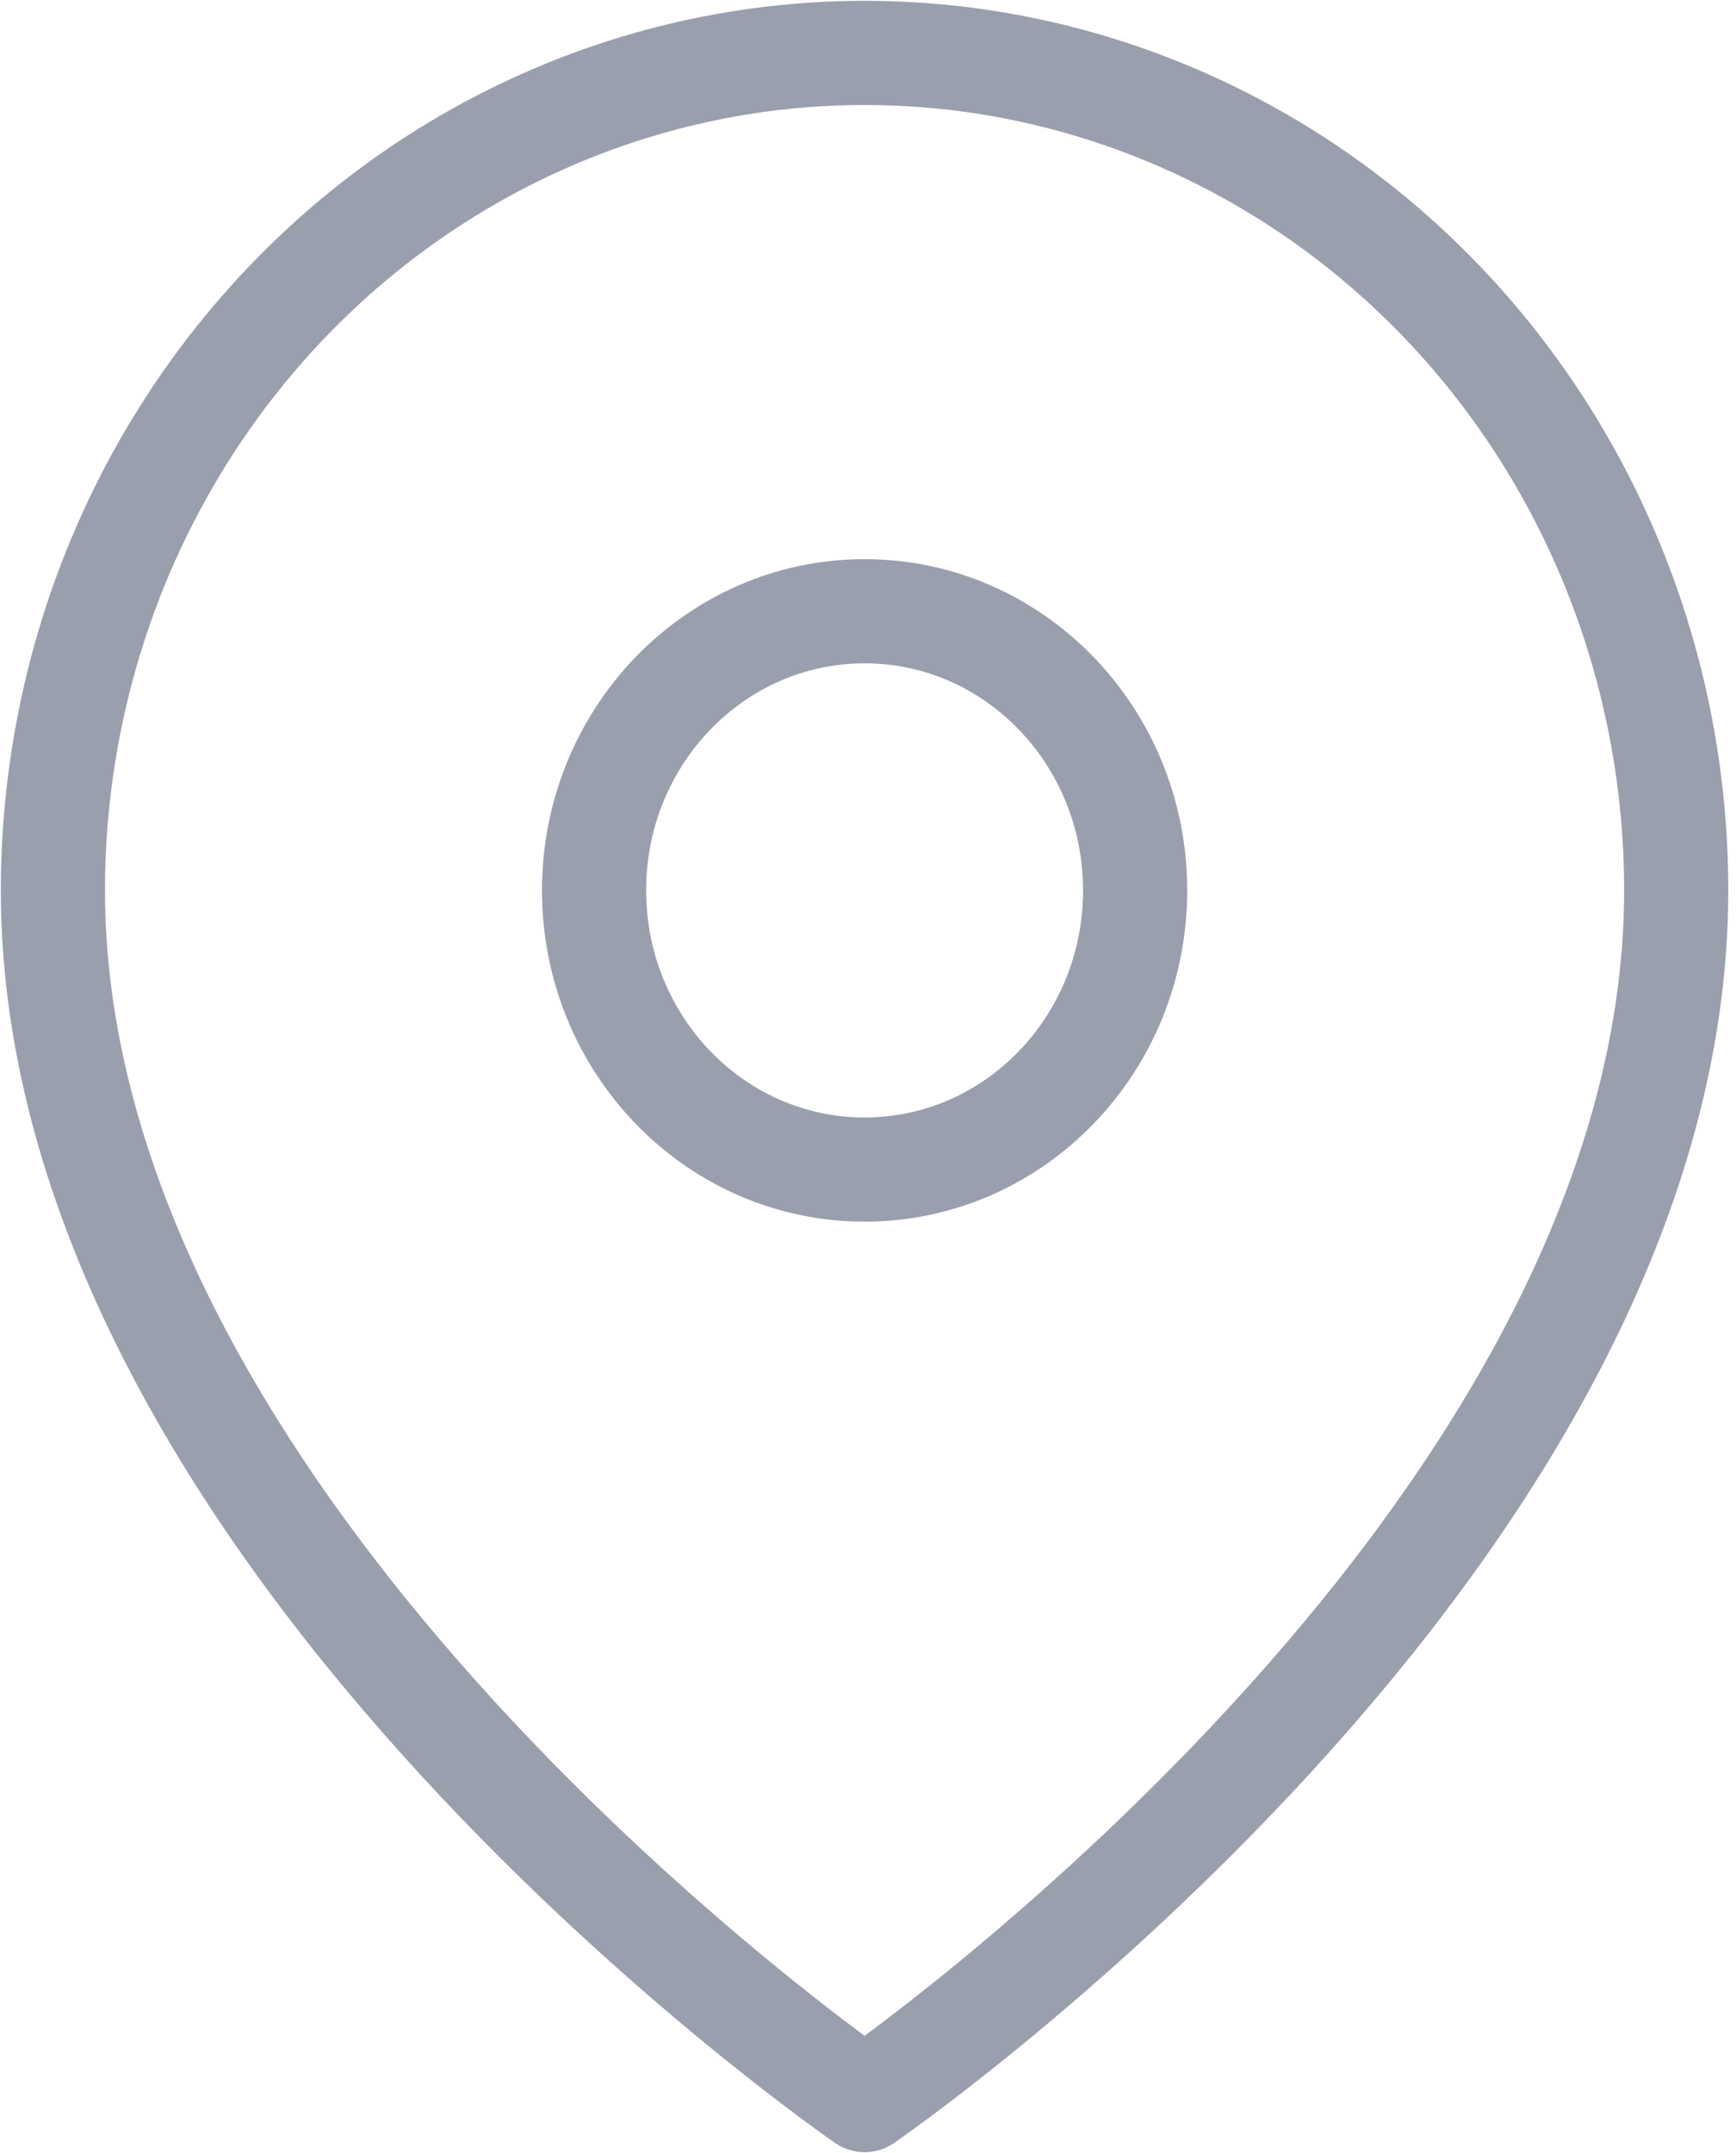 <svg width="25" height="31" viewBox="0 0 25 31" fill="none" xmlns="http://www.w3.org/2000/svg">
<path d="M24.139 12.82C24.139 22.199 12.451 30.238 12.451 30.238C12.451 30.238 0.762 22.199 0.762 12.82C0.762 9.622 1.994 6.555 4.186 4.294C6.378 2.033 9.351 0.762 12.451 0.762C15.551 0.762 18.524 2.033 20.716 4.294C22.908 6.555 24.139 9.622 24.139 12.82Z" stroke="#9A9FAE" stroke-width="1.5" stroke-linecap="round" stroke-linejoin="round"/>
<path d="M12.451 16.84C14.603 16.84 16.347 15.04 16.347 12.82C16.347 10.601 14.603 8.801 12.451 8.801C10.299 8.801 8.555 10.601 8.555 12.82C8.555 15.04 10.299 16.84 12.451 16.84Z" stroke="#9A9FAE" stroke-width="1.5" stroke-linecap="round" stroke-linejoin="round"/>
</svg>
